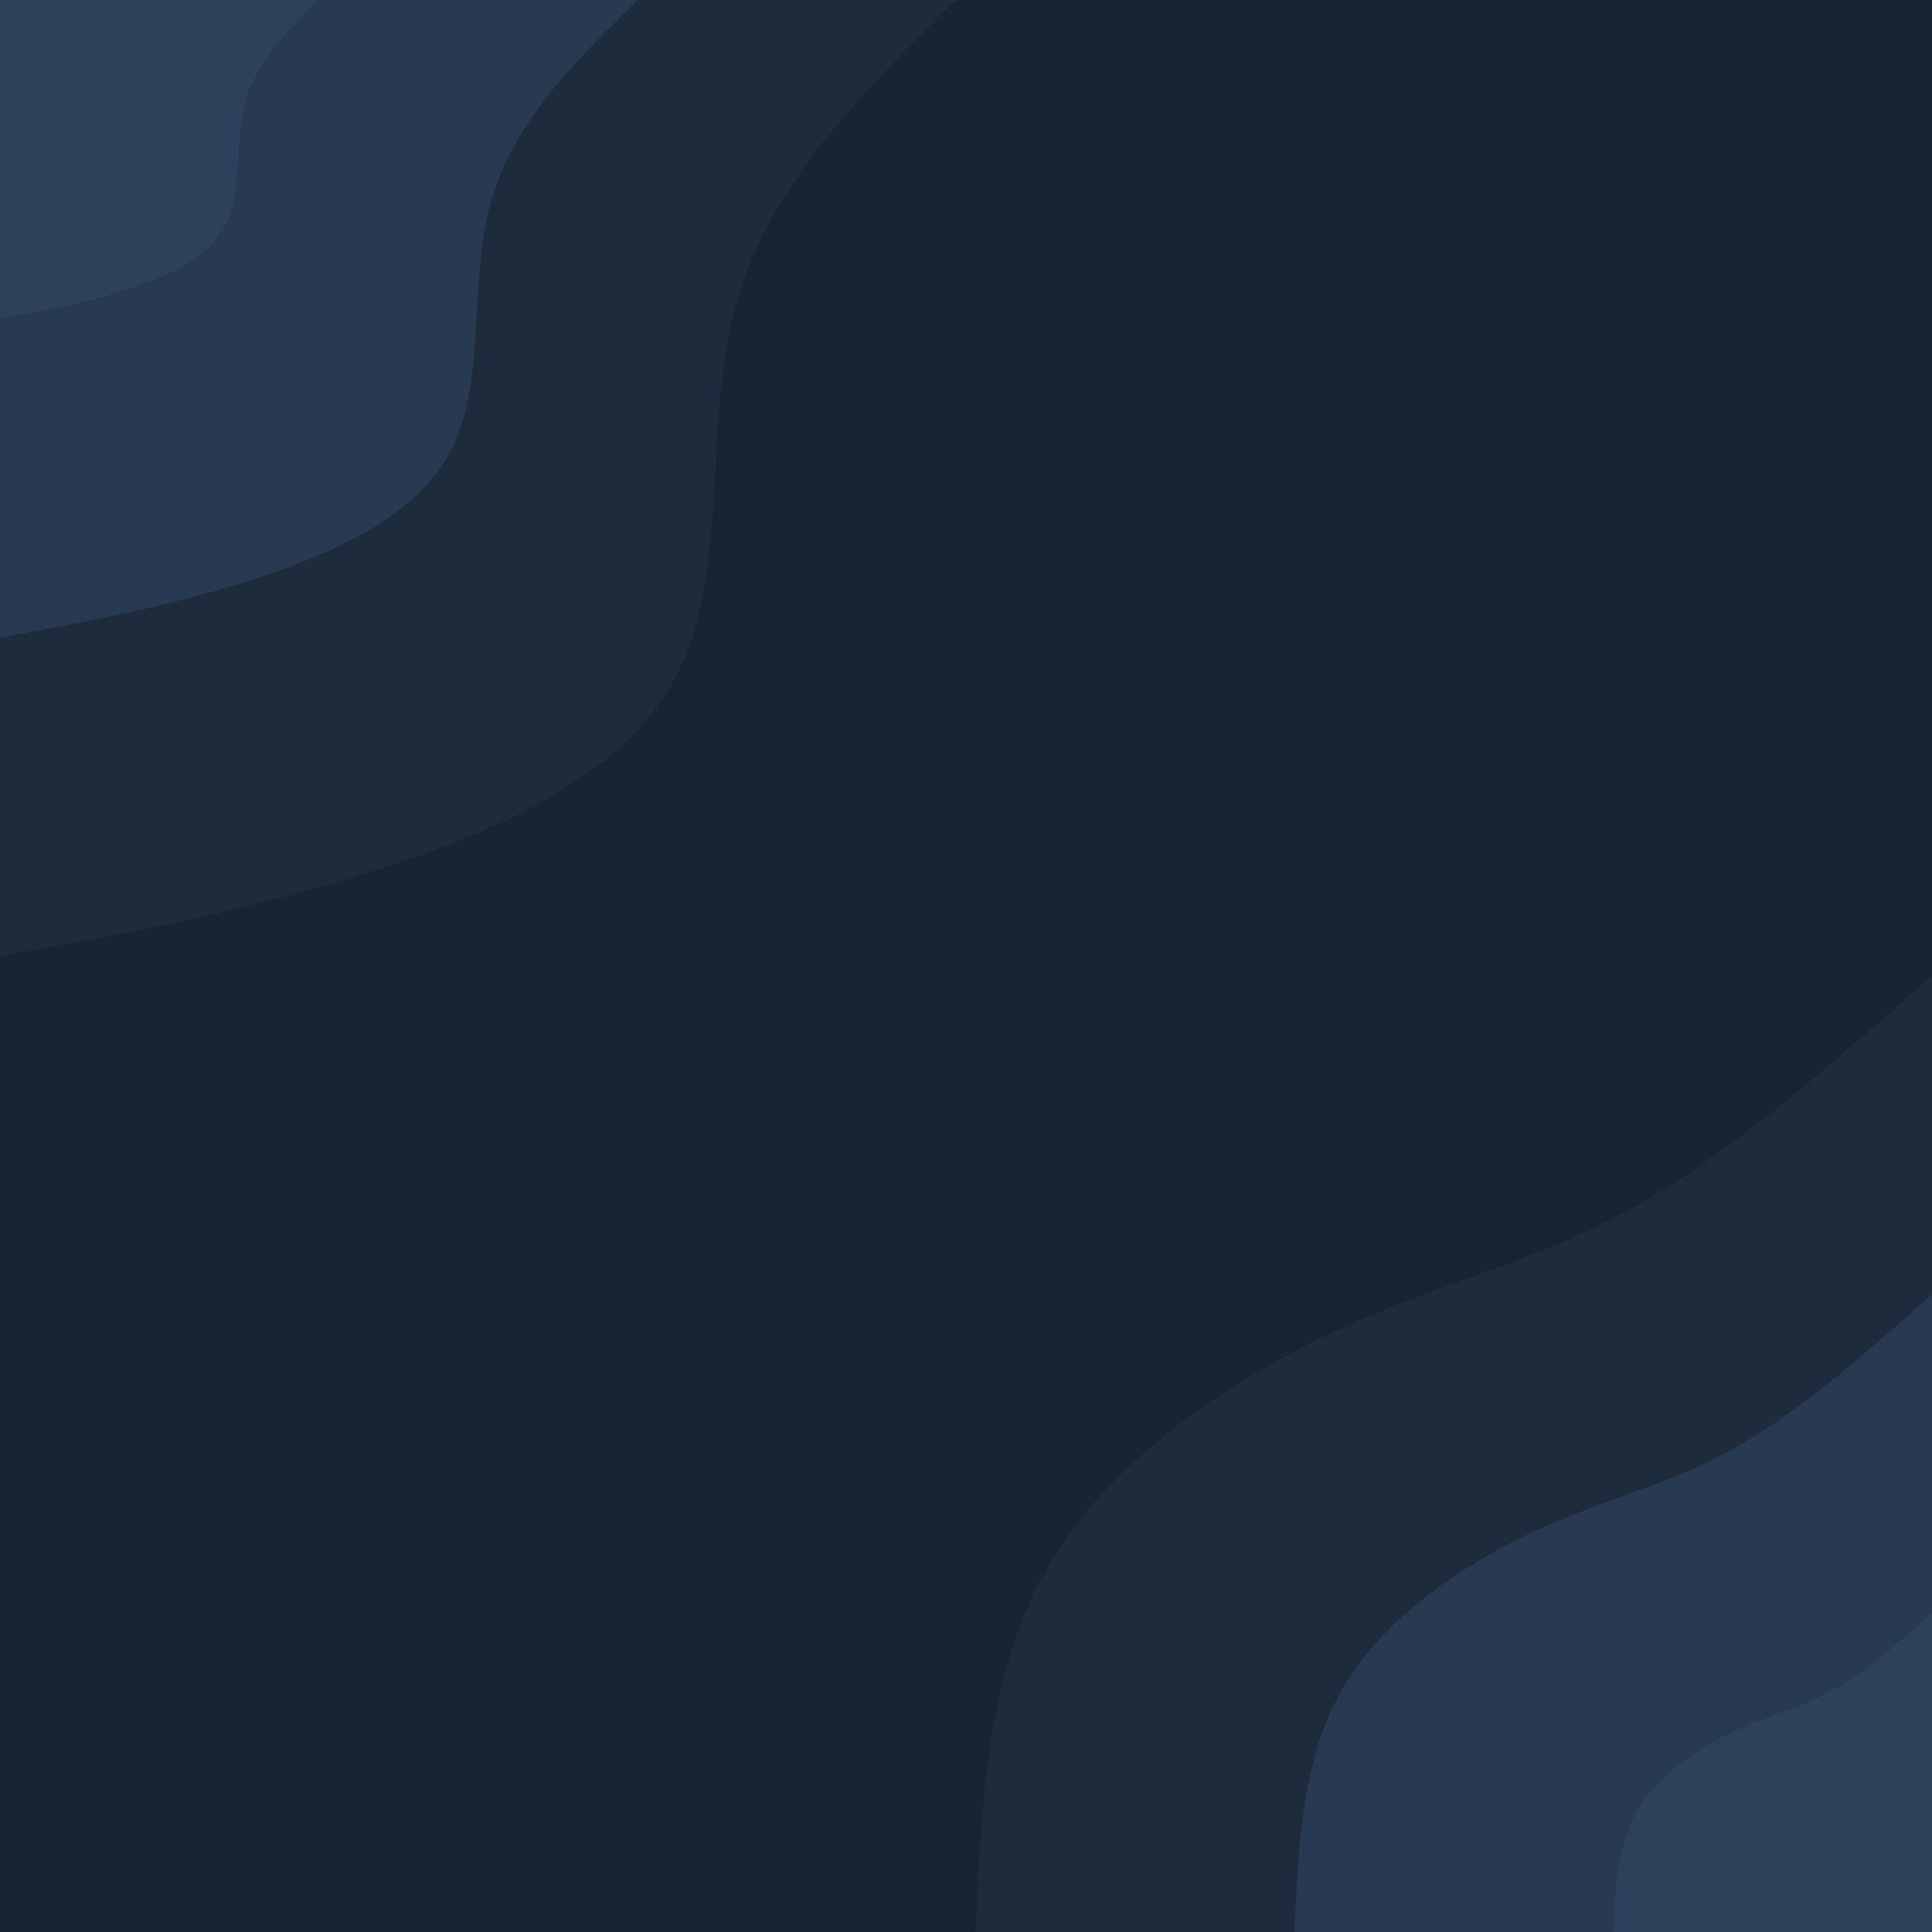 <svg id="visual" viewBox="0 0 900 900" width="900" height="900" xmlns="http://www.w3.org/2000/svg" xmlns:xlink="http://www.w3.org/1999/xlink" version="1.1"><rect x="0" y="0" width="900" height="900" fill="#192433"></rect><defs><linearGradient id="grad1_0" x1="0%" y1="100%" x2="100%" y2="0%"><stop offset="30%" stop-color="#2d415b" stop-opacity="1"></stop><stop offset="70%" stop-color="#2d415b" stop-opacity="1"></stop></linearGradient></defs><defs><linearGradient id="grad1_1" x1="0%" y1="100%" x2="100%" y2="0%"><stop offset="30%" stop-color="#2d415b" stop-opacity="1"></stop><stop offset="70%" stop-color="#233247" stop-opacity="1"></stop></linearGradient></defs><defs><linearGradient id="grad1_2" x1="0%" y1="100%" x2="100%" y2="0%"><stop offset="30%" stop-color="#192433" stop-opacity="1"></stop><stop offset="70%" stop-color="#233247" stop-opacity="1"></stop></linearGradient></defs><defs><linearGradient id="grad2_0" x1="0%" y1="100%" x2="100%" y2="0%"><stop offset="30%" stop-color="#2d415b" stop-opacity="1"></stop><stop offset="70%" stop-color="#2d415b" stop-opacity="1"></stop></linearGradient></defs><defs><linearGradient id="grad2_1" x1="0%" y1="100%" x2="100%" y2="0%"><stop offset="30%" stop-color="#233247" stop-opacity="1"></stop><stop offset="70%" stop-color="#2d415b" stop-opacity="1"></stop></linearGradient></defs><defs><linearGradient id="grad2_2" x1="0%" y1="100%" x2="100%" y2="0%"><stop offset="30%" stop-color="#233247" stop-opacity="1"></stop><stop offset="70%" stop-color="#192433" stop-opacity="1"></stop></linearGradient></defs><g transform="translate(900, 900)"><path d="M-445.5 0C-442.8 -60.8 -440.1 -121.6 -411.6 -170.5C-383.1 -219.3 -328.7 -256.2 -279.3 -279.3C-229.9 -302.4 -185.4 -311.8 -139.7 -337.2C-93.9 -362.6 -47 -404 0 -445.5L0 0Z" fill="#1e2b3d"></path><path d="M-297 0C-295.2 -40.5 -293.4 -81.1 -274.4 -113.7C-255.4 -146.2 -219.1 -170.8 -186.2 -186.2C-153.3 -201.6 -123.6 -207.9 -93.1 -224.8C-62.6 -241.7 -31.3 -269.4 0 -297L0 0Z" fill="#283a51"></path><path d="M-148.5 0C-147.6 -20.3 -146.7 -40.5 -137.2 -56.8C-127.7 -73.1 -109.6 -85.4 -93.1 -93.1C-76.6 -100.8 -61.8 -103.9 -46.6 -112.4C-31.3 -120.9 -15.7 -134.7 0 -148.5L0 0Z" fill="#2d415b"></path></g><g transform="translate(0, 0)"><path d="M445.5 0C401.9 43 358.2 85.9 342.8 142C327.3 198 339.9 267.2 315 315C290.1 362.8 227.5 389.2 168.8 407.4C110 425.6 55 435.5 0 445.5L0 0Z" fill="#1e2b3d"></path><path d="M297 0C267.9 28.6 238.8 57.3 228.5 94.7C218.2 132 226.6 178.1 210 210C193.4 241.9 151.7 259.5 112.5 271.6C73.3 283.7 36.7 290.4 0 297L0 0Z" fill="#283a51"></path><path d="M148.5 0C134 14.3 119.4 28.6 114.3 47.3C109.1 66 113.3 89.1 105 105C96.7 120.9 75.8 129.7 56.3 135.8C36.7 141.9 18.3 145.2 0 148.5L0 0Z" fill="#2d415b"></path></g></svg>